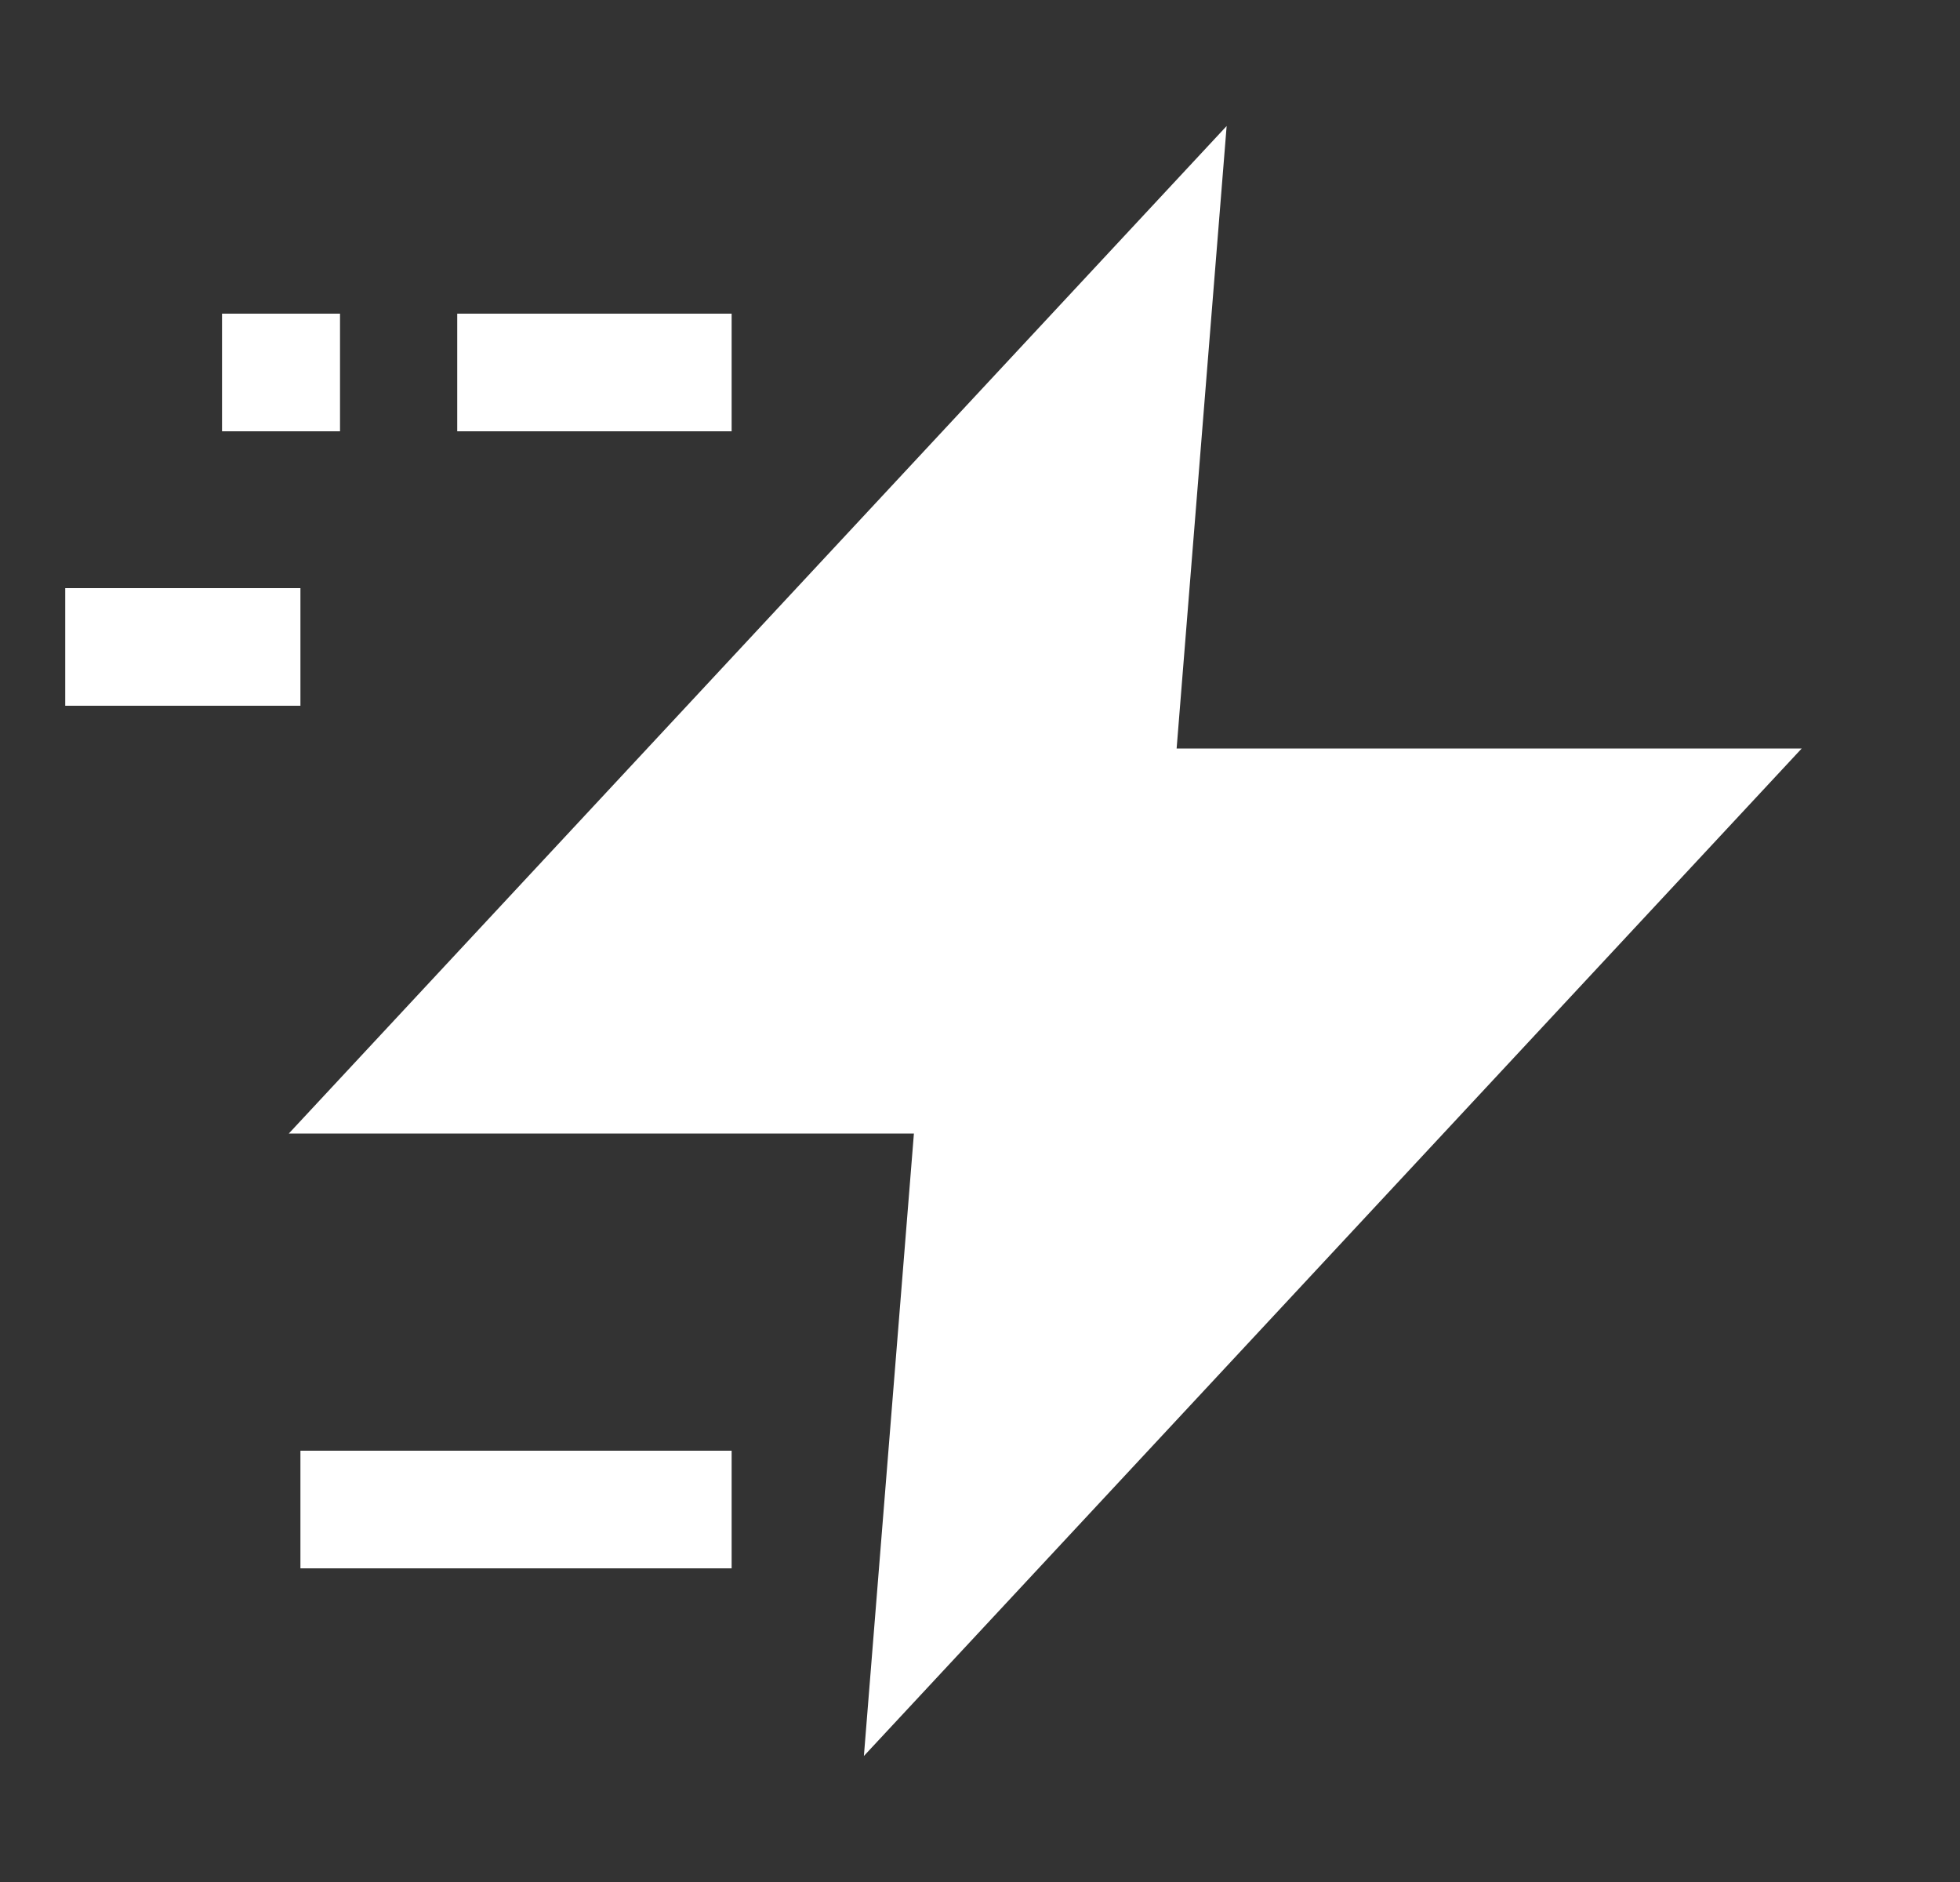 <svg width="25" height="24" viewBox="0 0 25 24" fill="none" xmlns="http://www.w3.org/2000/svg">
<rect x="0" y="0" width="25" height="24" fill="#333333" stroke="none"/>
<g clip-path="url(#clip0_4025_13753)">
<path fill-rule="evenodd" clip-rule="evenodd" d="M15.646 1.607L15.008 9.545H22.981L11.019 22.393L11.657 14.455H3.684L15.646 1.607Z" fill="white"/>
<path fill-rule="evenodd" clip-rule="evenodd" d="M5.832 4H9.332V5.5H5.832V4Z" fill="white"/>
<path fill-rule="evenodd" clip-rule="evenodd" d="M2.832 4H4.337V5.5H2.832V4Z" fill="white"/>
<path fill-rule="evenodd" clip-rule="evenodd" d="M3.832 18.5H9.332V20H3.832V18.5Z" fill="white"/>
<path fill-rule="evenodd" clip-rule="evenodd" d="M3.832 9H0.832L0.832 7.5H3.832L3.832 9Z" fill="white"/>
</g>
<defs>
<clipPath id="clip0_4025_13753">
<rect width="24" height="24" fill="white" transform="translate(0.332)"/>
</clipPath>
</defs>
</svg>

